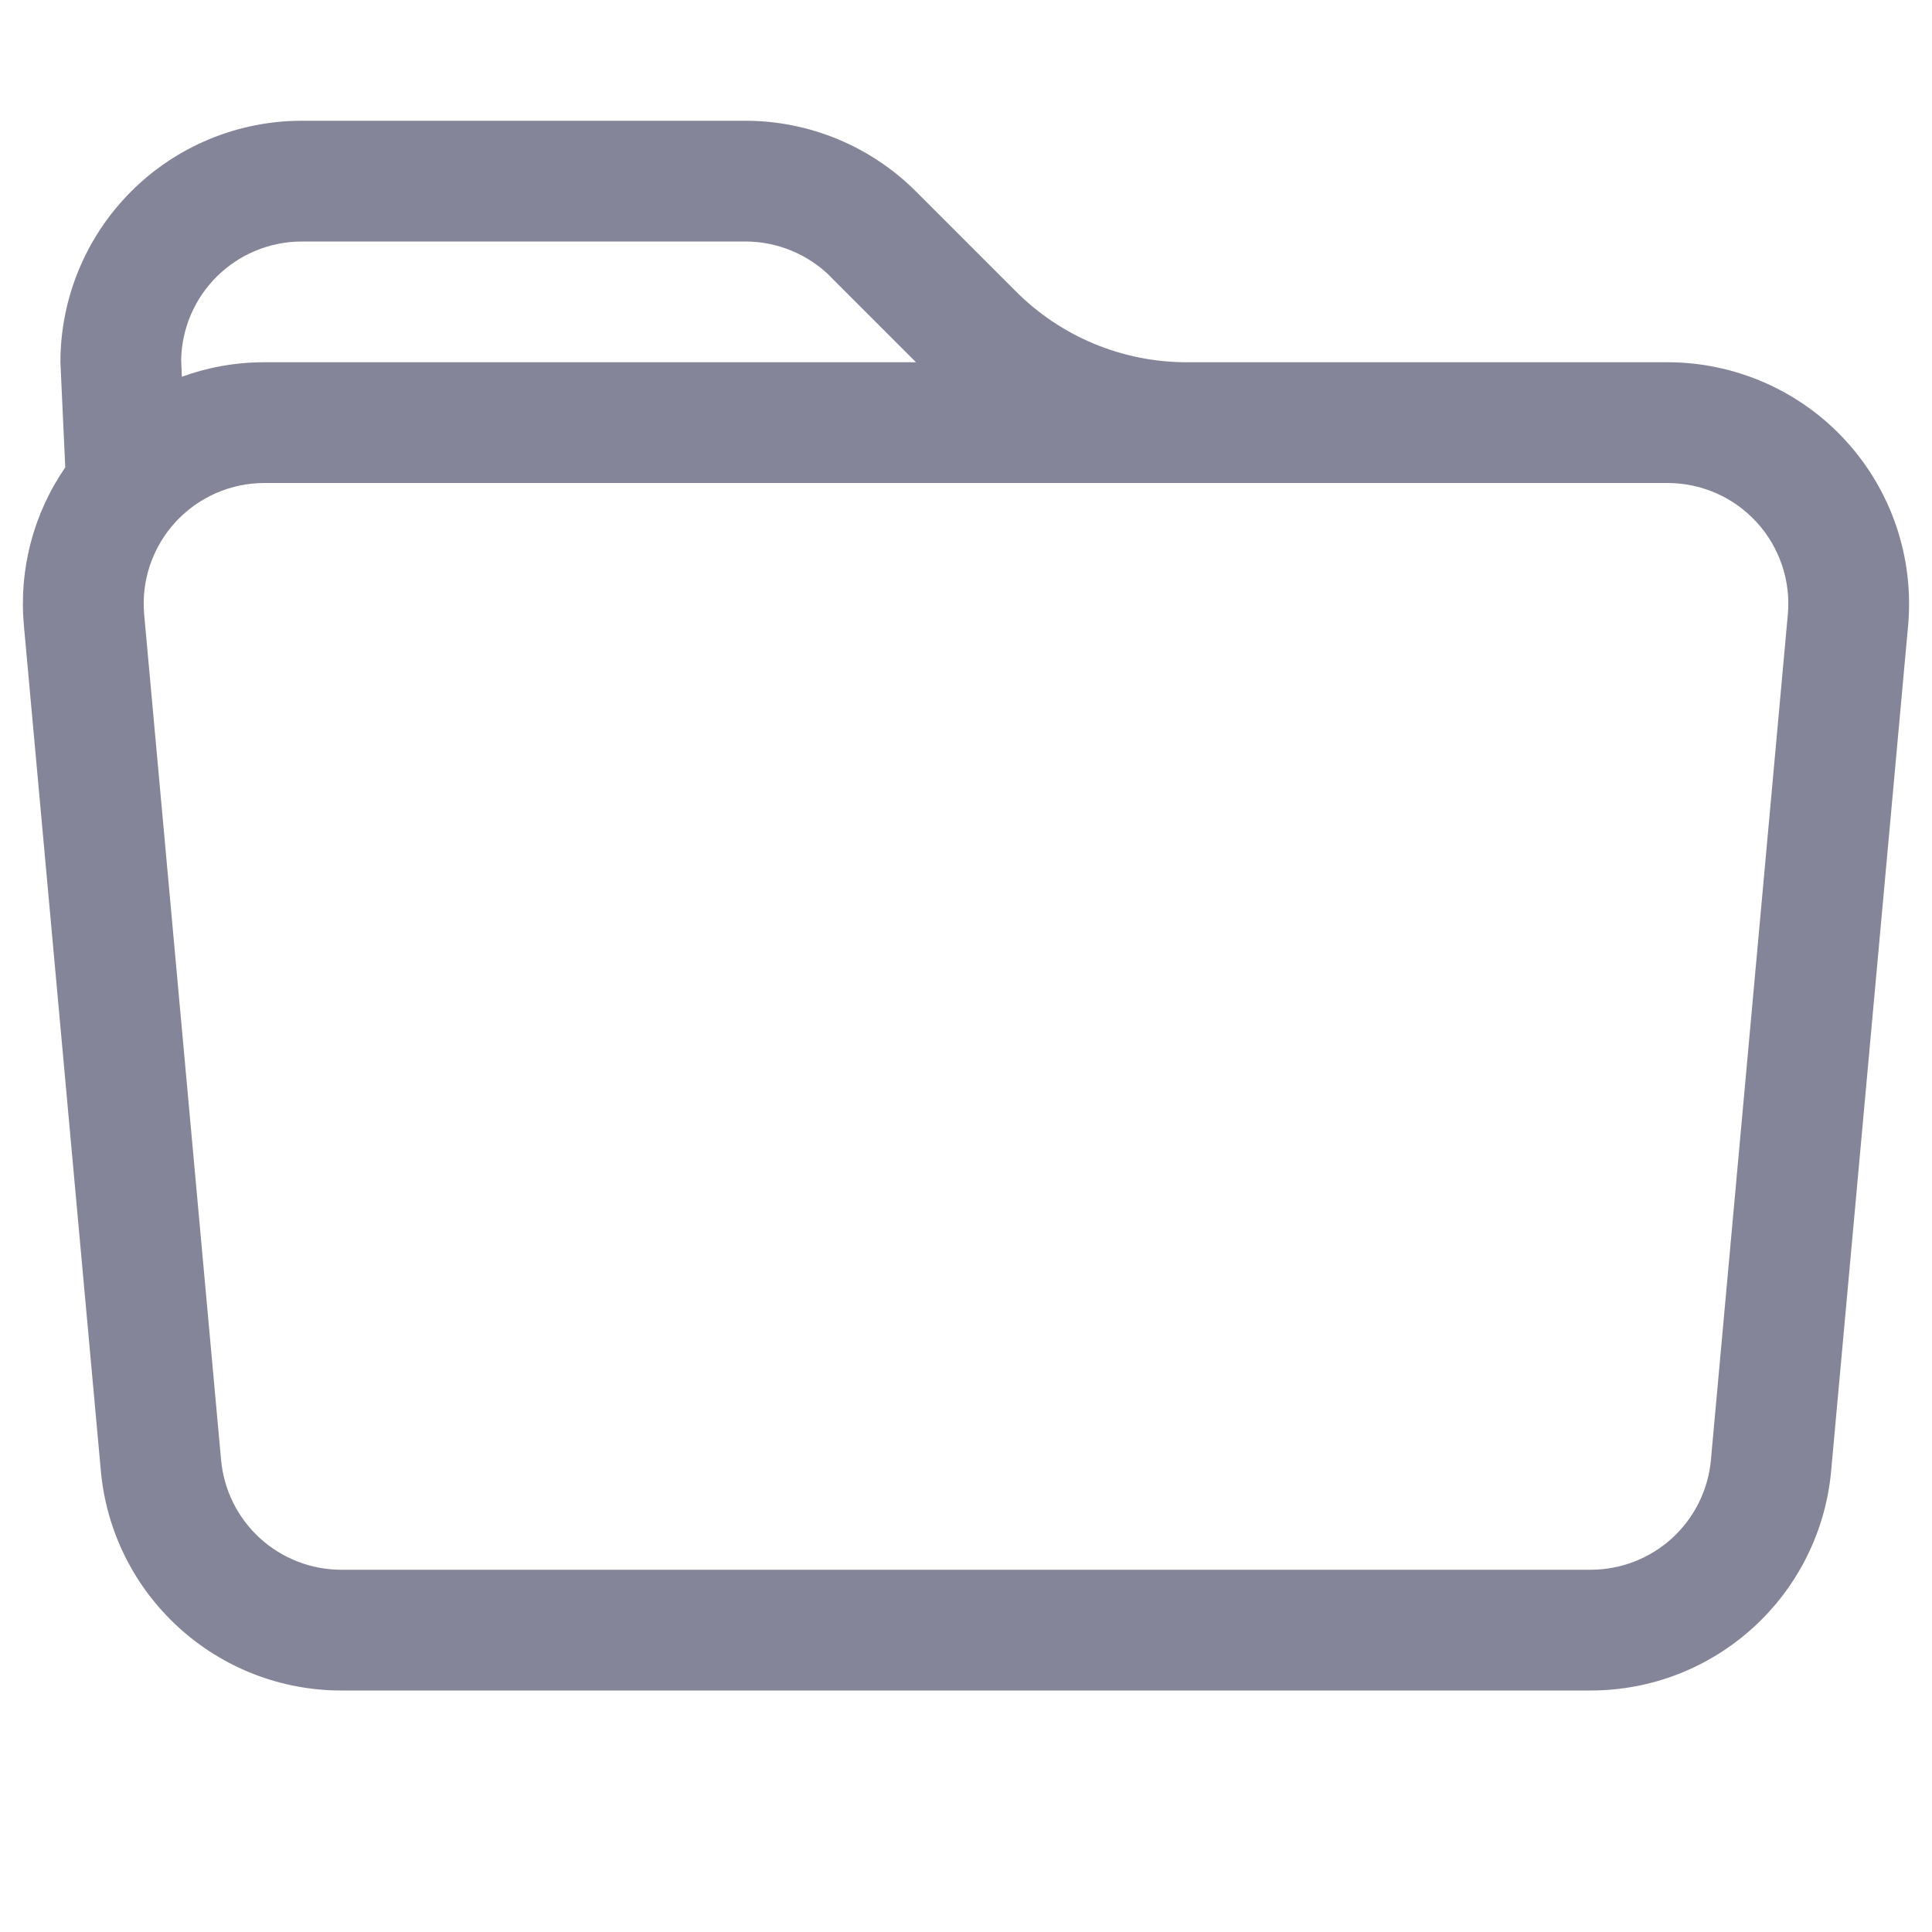 <svg width="30" height="30" viewBox="0 0 30 30" fill="none" xmlns="http://www.w3.org/2000/svg">
<path d="M1.013 7.256L0.938 5.625C0.938 4.63 1.333 3.677 2.036 2.973C2.739 2.27 3.693 1.875 4.688 1.875H11.572C12.567 1.875 13.521 2.27 14.224 2.974L15.776 4.526C16.479 5.23 17.433 5.625 18.427 5.625H25.894C26.415 5.625 26.93 5.734 27.407 5.944C27.884 6.154 28.312 6.461 28.663 6.846C29.015 7.231 29.282 7.685 29.448 8.178C29.614 8.672 29.676 9.195 29.629 9.714L28.434 22.839C28.35 23.771 27.92 24.637 27.229 25.268C26.538 25.9 25.637 26.25 24.701 26.25H5.299C4.363 26.25 3.462 25.9 2.771 25.268C2.08 24.637 1.65 23.771 1.566 22.839L0.371 9.714C0.291 8.846 0.518 7.977 1.013 7.258V7.256ZM4.106 7.5C3.846 7.5 3.588 7.554 3.35 7.659C3.112 7.764 2.898 7.918 2.722 8.11C2.546 8.302 2.413 8.529 2.329 8.776C2.246 9.023 2.215 9.284 2.239 9.544L3.433 22.669C3.475 23.135 3.69 23.568 4.035 23.884C4.38 24.199 4.831 24.375 5.299 24.375H24.701C25.169 24.375 25.62 24.199 25.965 23.884C26.31 23.568 26.525 23.135 26.567 22.669L27.761 9.544C27.785 9.284 27.754 9.023 27.671 8.776C27.587 8.529 27.454 8.302 27.278 8.11C27.102 7.918 26.889 7.764 26.65 7.659C26.412 7.554 26.154 7.5 25.894 7.5H4.106ZM12.9 4.299C12.726 4.125 12.519 3.987 12.291 3.893C12.063 3.798 11.819 3.75 11.572 3.75H4.688C4.196 3.75 3.725 3.943 3.374 4.287C3.024 4.63 2.822 5.098 2.813 5.589L2.824 5.85C3.225 5.704 3.656 5.625 4.106 5.625H14.224L12.898 4.299H12.9Z" fill="#858599"/>
</svg>
